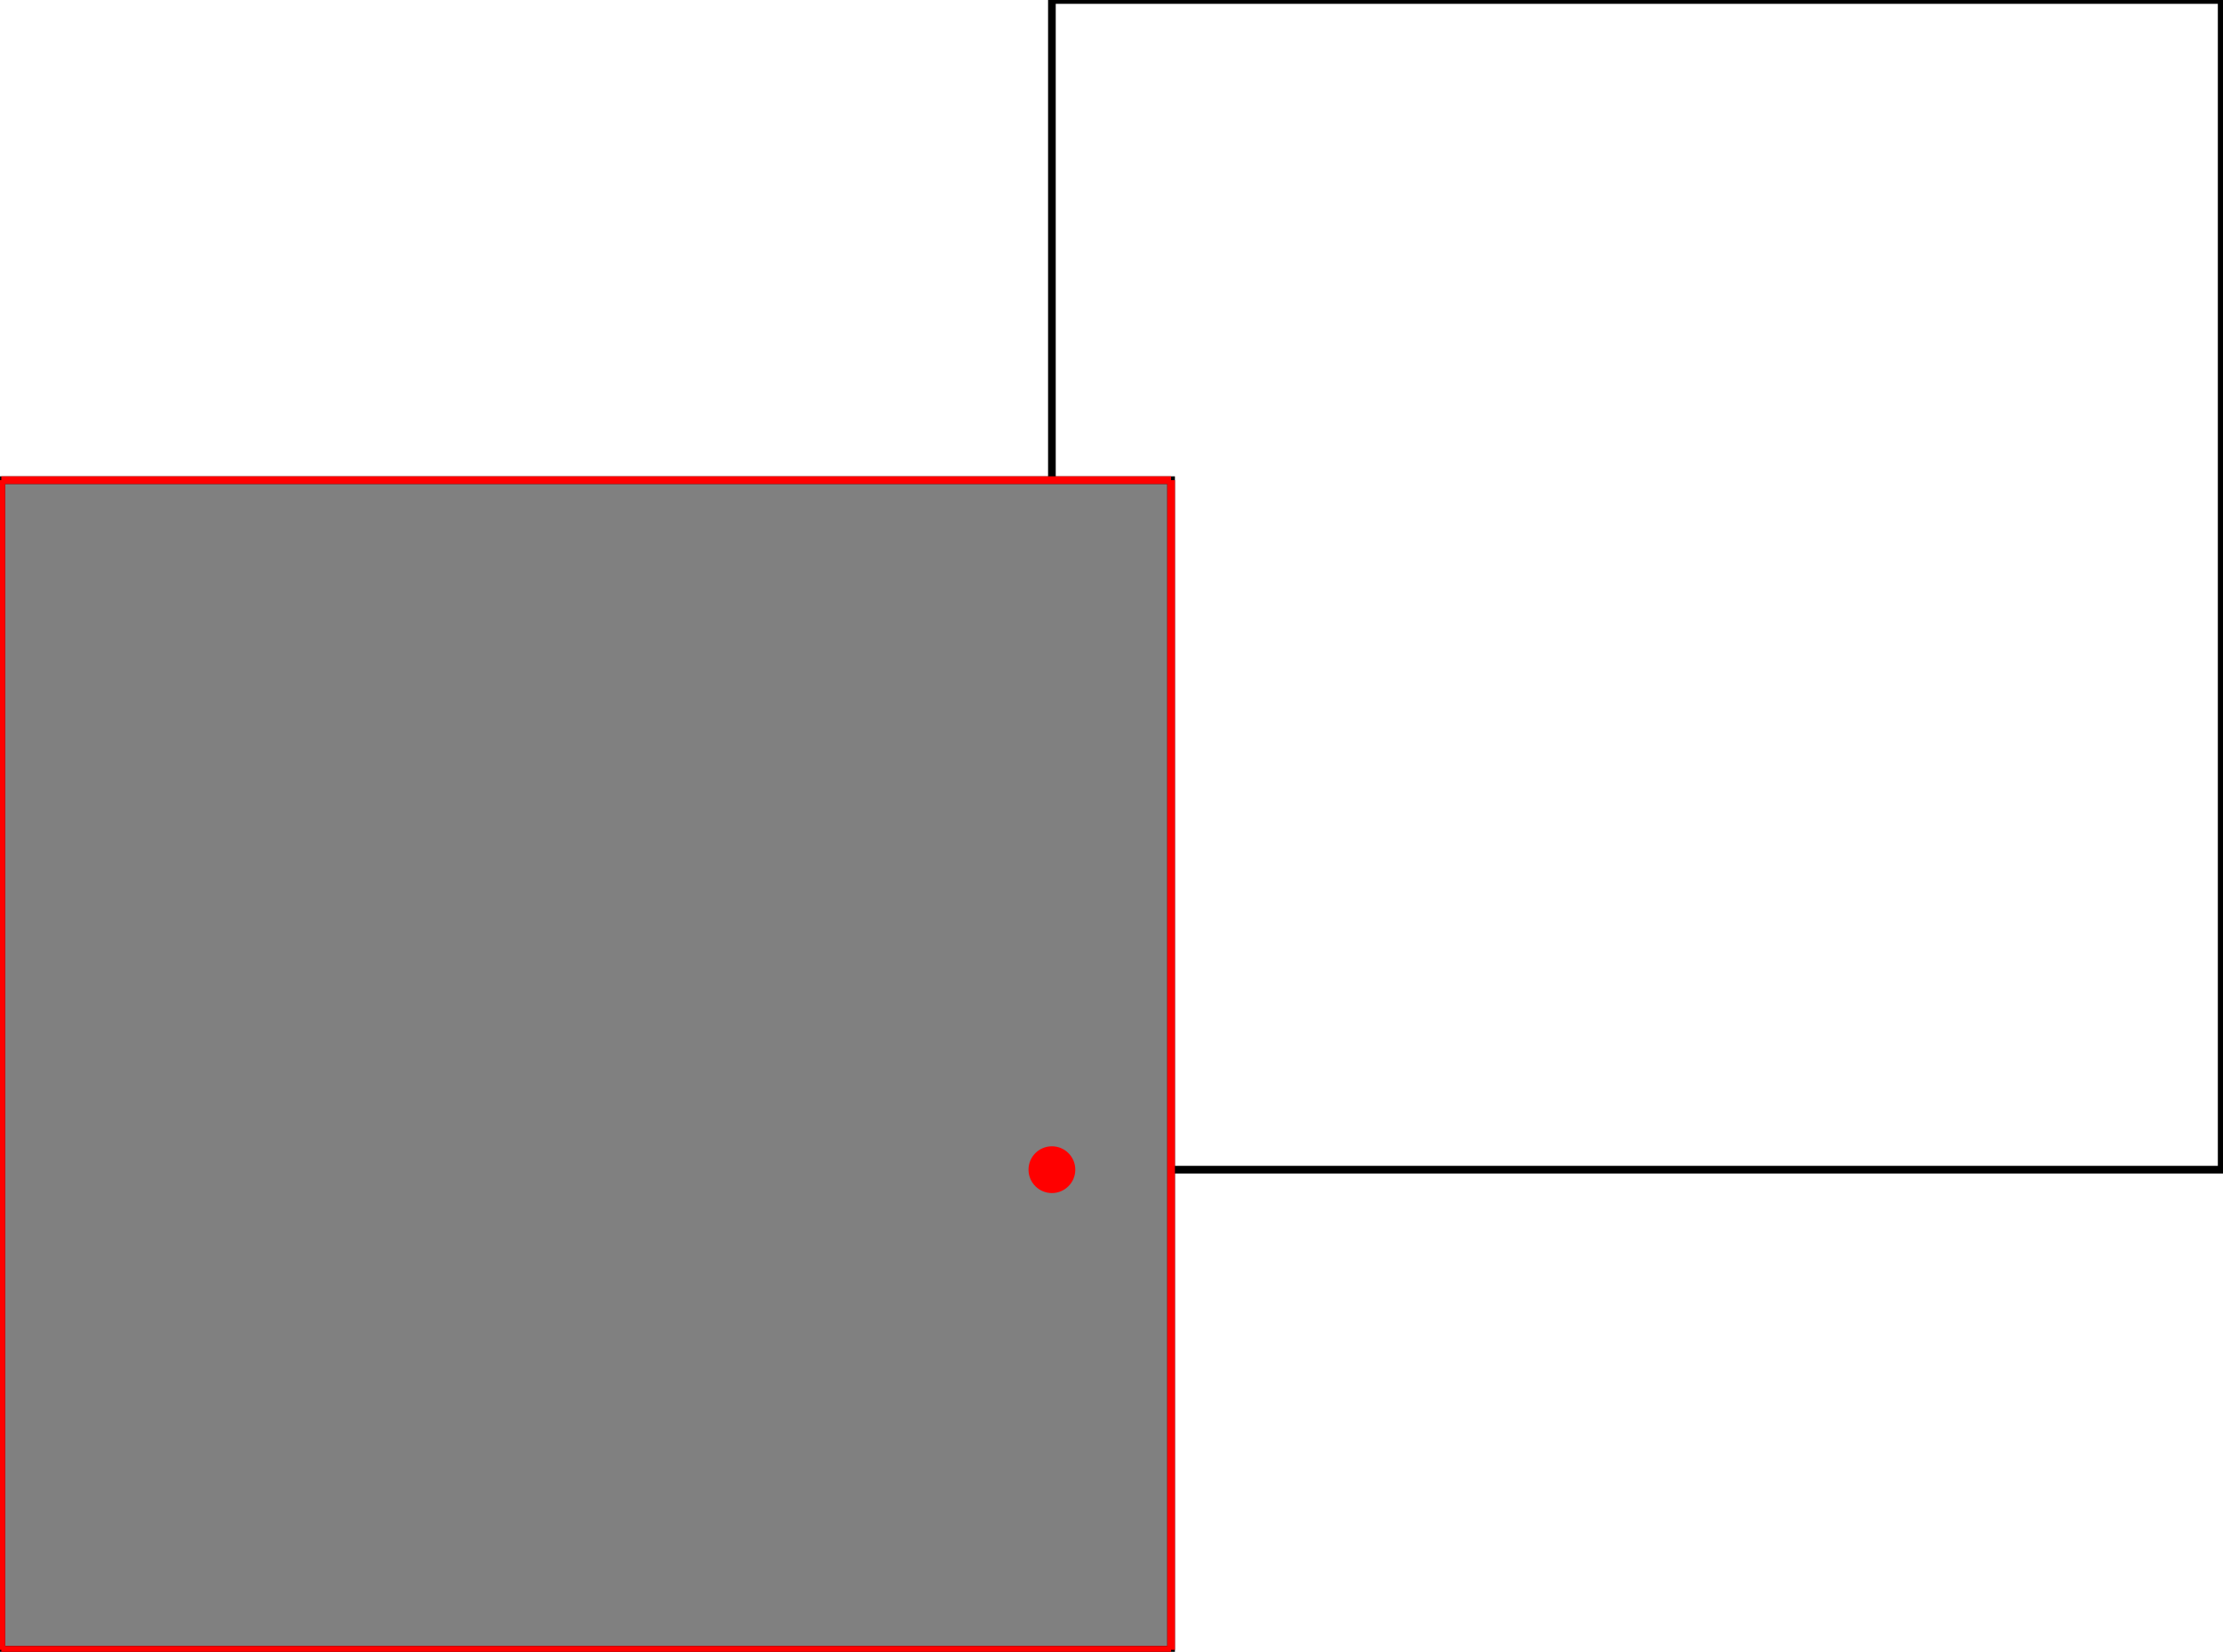 <?xml version="1.0" encoding="UTF-8"?>
<!DOCTYPE svg PUBLIC "-//W3C//DTD SVG 1.1//EN"
    "http://www.w3.org/Graphics/SVG/1.1/DTD/svg11.dtd"><svg xmlns="http://www.w3.org/2000/svg" height="371.556" stroke-opacity="1" viewBox="0 0 500 372" font-size="1" width="500" xmlns:xlink="http://www.w3.org/1999/xlink" stroke="rgb(0,0,0)" version="1.1"><defs></defs><g stroke-linejoin="miter" stroke-opacity="1.0" fill-opacity="0.0" stroke="rgb(0,0,0)" stroke-width="1.724" fill="rgb(0,0,0)" stroke-linecap="butt" stroke-miterlimit="10.0"><path d="M 500,263.421 l -0,-263.421 h -263.421 l -0,263.421 Z"/></g><g stroke-linejoin="miter" stroke-opacity="1.0" fill-opacity="1.0" stroke="rgb(0,0,0)" stroke-width="1.724" fill="rgb(128,128,128)" stroke-linecap="butt" stroke-miterlimit="10.0"><path d="M 0,371.556 h 263.421 v -263.421 h -263.421 v 263.421 Z"/></g><g stroke-linejoin="miter" stroke-opacity="1.0" fill-opacity="1.0" stroke="rgb(0,0,0)" stroke-width="0.0" fill="rgb(255,0,0)" stroke-linecap="butt" stroke-miterlimit="10.0"><path d="M 241.847,263.421 c 0,-2.91 -2.359,-5.268 -5.268 -5.268c -2.91,-0 -5.268,2.359 -5.268 5.268c -0,2.91 2.359,5.268 5.268 5.268c 2.91,0 5.268,-2.359 5.268 -5.268Z"/></g><g stroke-linejoin="miter" stroke-opacity="1.0" fill-opacity="0.0" stroke="rgb(255,0,0)" stroke-width="1.724" fill="rgb(0,0,0)" stroke-linecap="butt" stroke-miterlimit="10.0"><path d="M 0,108.135 h 263.421 "/></g><g stroke-linejoin="miter" stroke-opacity="1.0" fill-opacity="0.0" stroke="rgb(255,0,0)" stroke-width="1.724" fill="rgb(0,0,0)" stroke-linecap="butt" stroke-miterlimit="10.0"><path d="M 263.421,371.556 v -263.421 "/></g><g stroke-linejoin="miter" stroke-opacity="1.0" fill-opacity="0.0" stroke="rgb(255,0,0)" stroke-width="1.724" fill="rgb(0,0,0)" stroke-linecap="butt" stroke-miterlimit="10.0"><path d="M 0,371.556 v -263.421 "/></g><g stroke-linejoin="miter" stroke-opacity="1.0" fill-opacity="0.0" stroke="rgb(255,0,0)" stroke-width="1.724" fill="rgb(0,0,0)" stroke-linecap="butt" stroke-miterlimit="10.0"><path d="M 0,371.556 h 263.421 "/></g></svg>